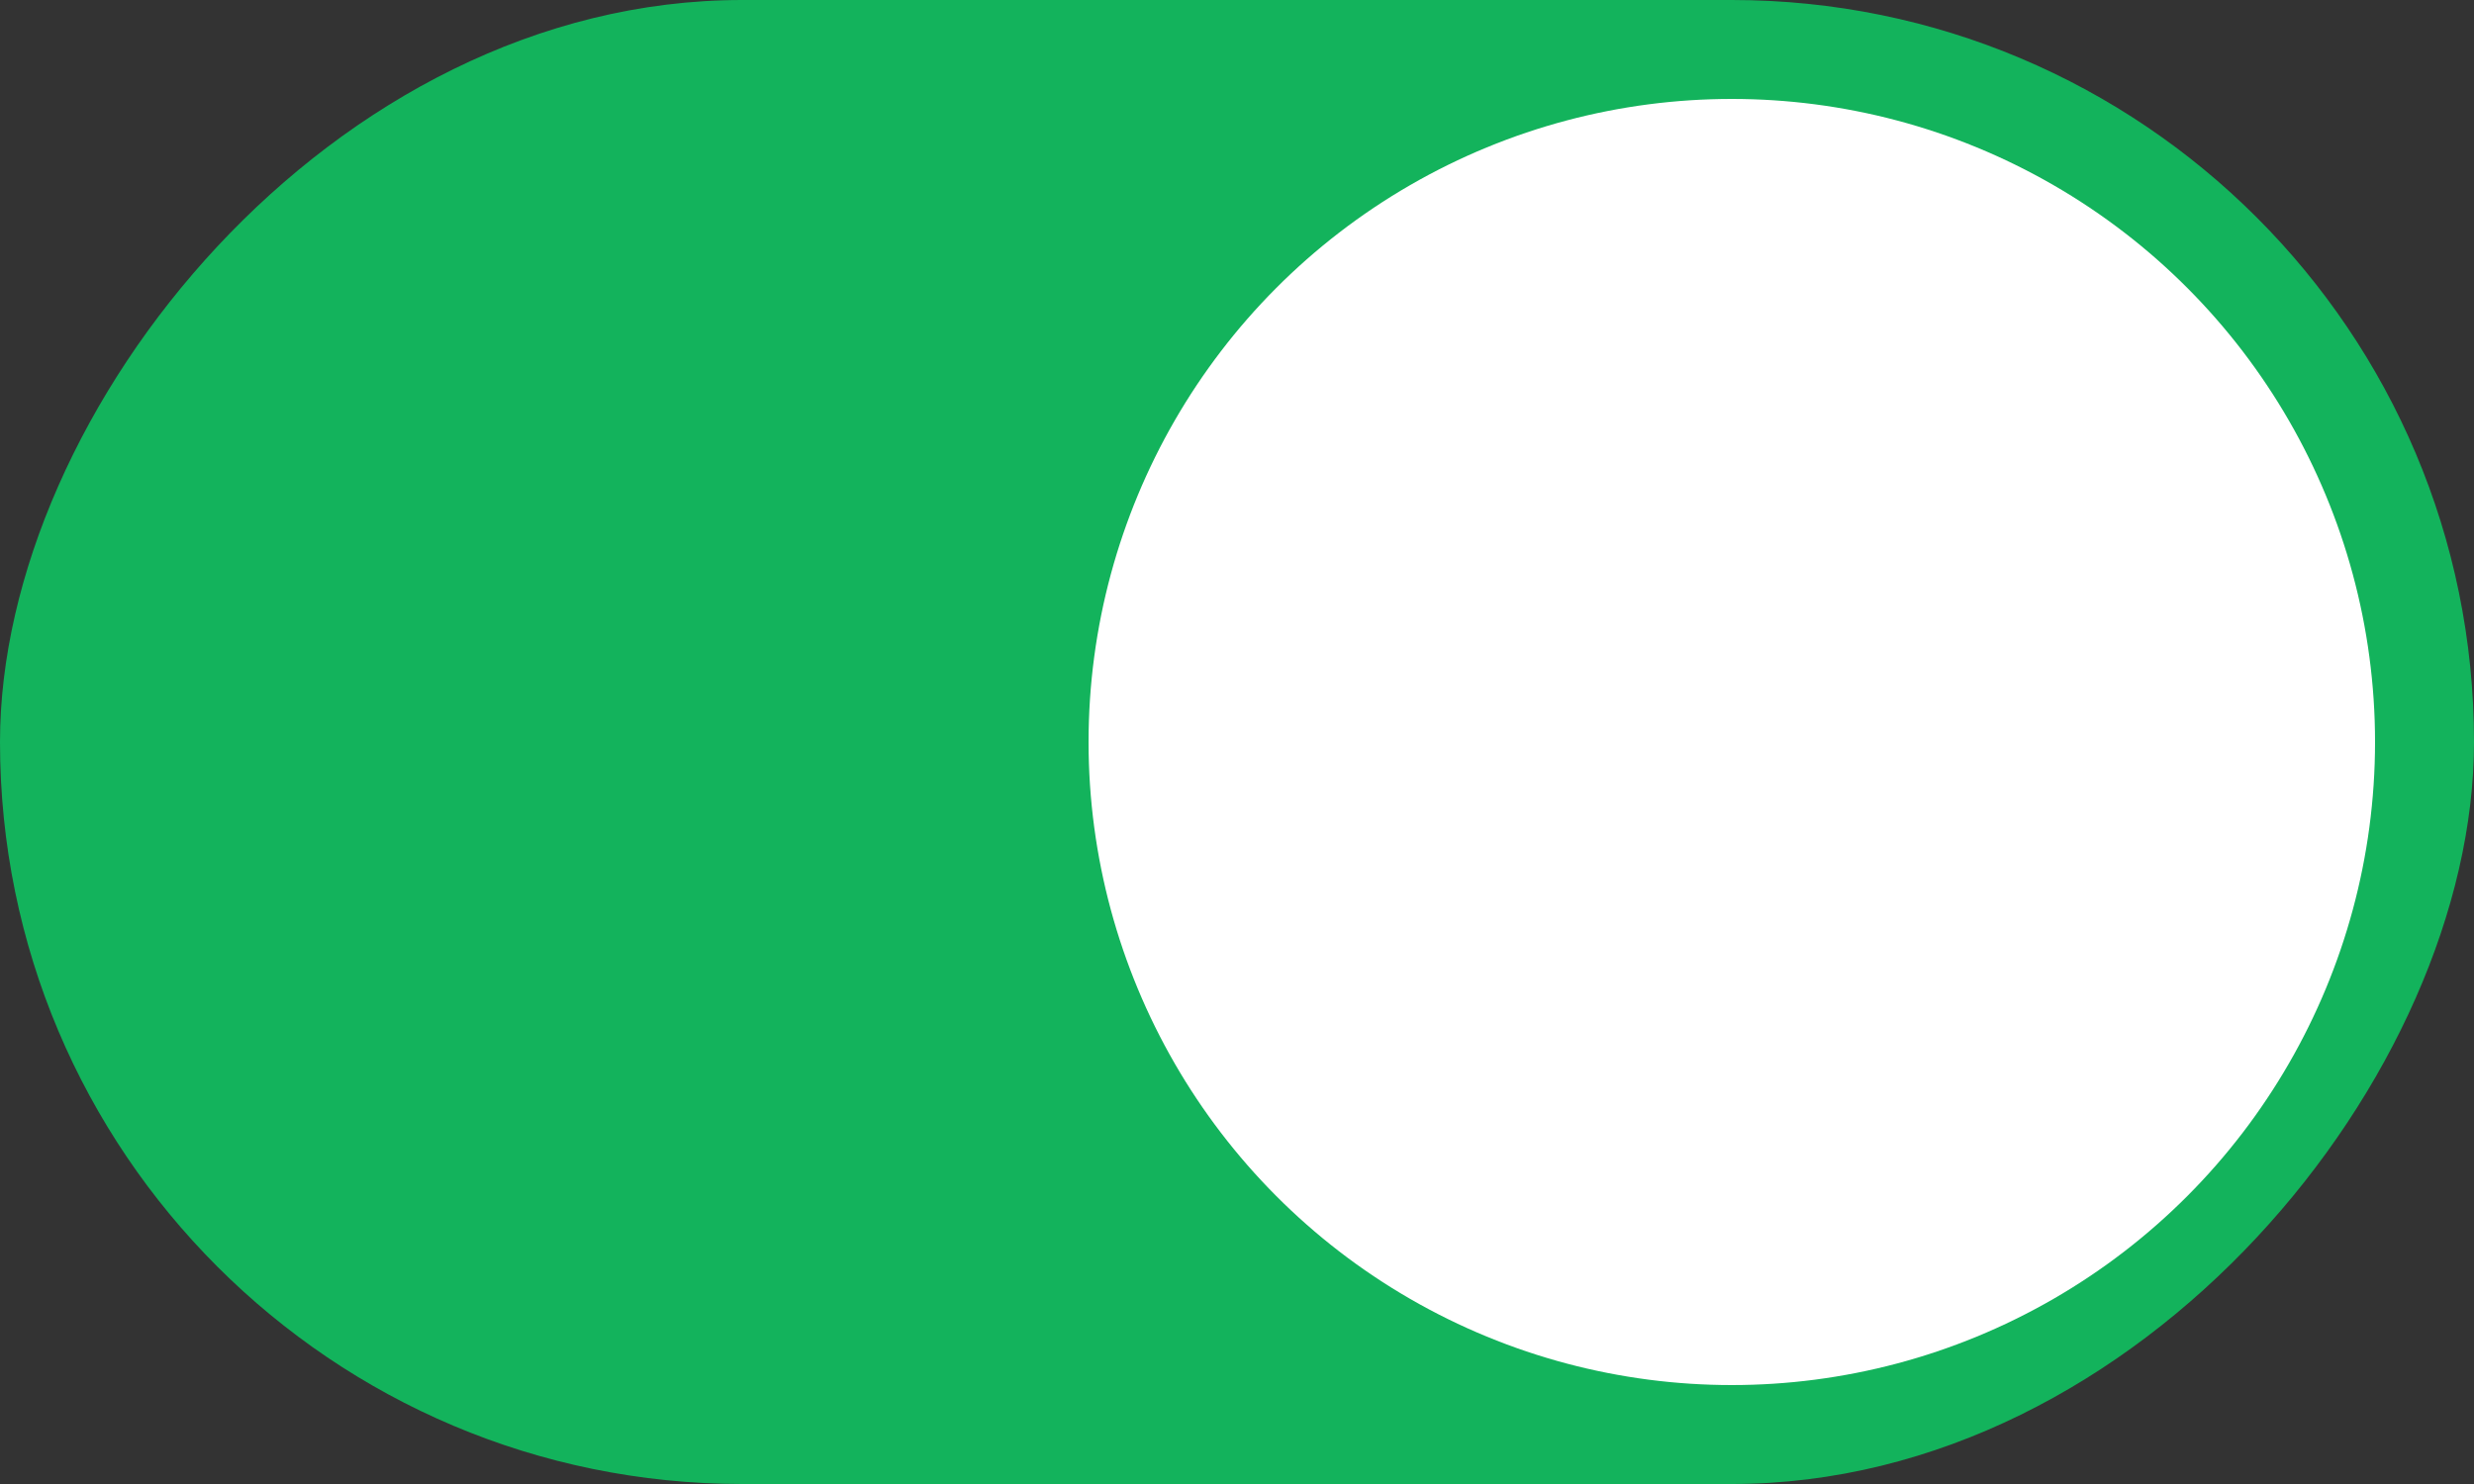 <svg xmlns="http://www.w3.org/2000/svg" width="50" height="30" viewBox="0 0 50 30">
    <rect x="0" y="0" width="50" height="30" fill="#333333" stroke="none"/>
    <g fill="none" fill-rule="evenodd">
        <g>
            <g transform="translate(-294 -322) matrix(-1 0 0 1 344 322)">
                <rect width="50" height="30" fill="#13B35C" rx="15"/>
                <circle cx="15" cy="15" r="13" fill="#FFF"/>
            </g>
        </g>
    </g>
</svg>
